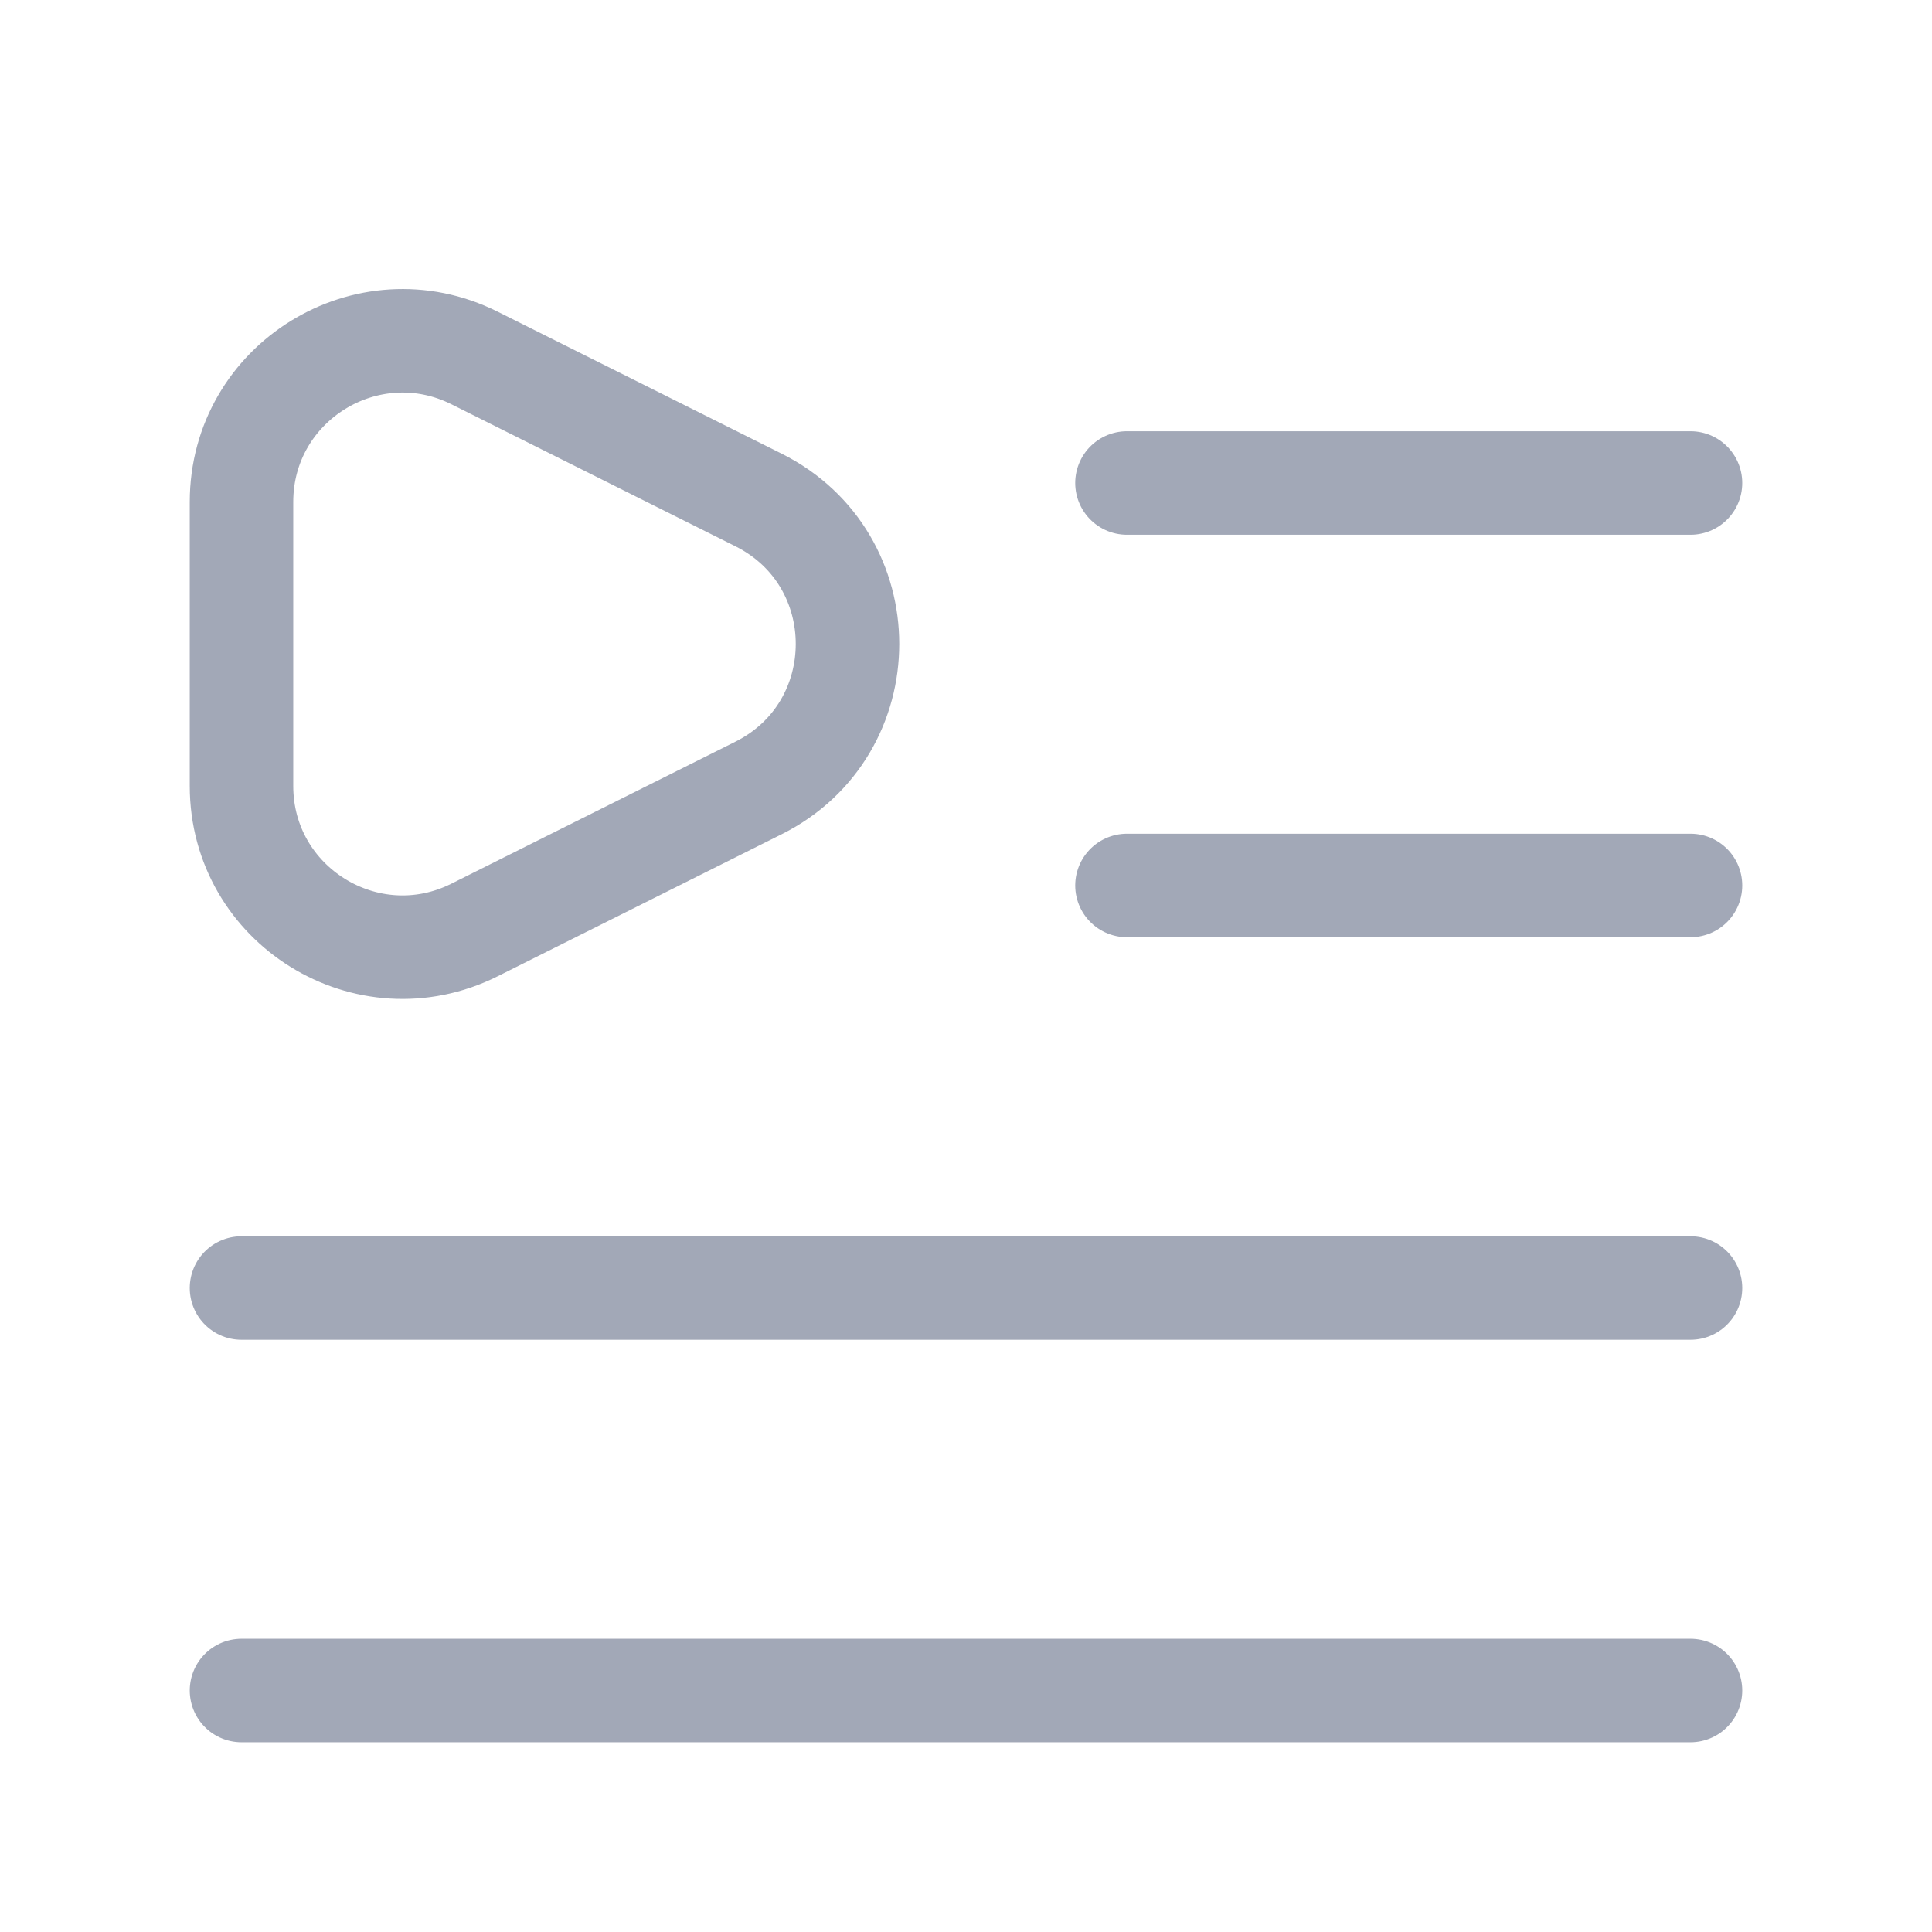 <svg width="28" height="28" viewBox="0 0 28 28" fill="none" xmlns="http://www.w3.org/2000/svg">
<path d="M16.333 7H24.5M16.333 12.833H24.5M3.5 18.667H24.5M3.5 24.5H24.5M6.877 13.478L10.993 11.42C12.712 10.56 12.713 8.106 10.993 7.246L6.877 5.188C5.325 4.413 3.5 5.541 3.5 7.275V11.391C3.5 13.126 5.325 14.254 6.877 13.478Z" stroke="#A2A8B7" stroke-width="1.5" stroke-linecap="round" stroke-linejoin="round"/>
</svg>
